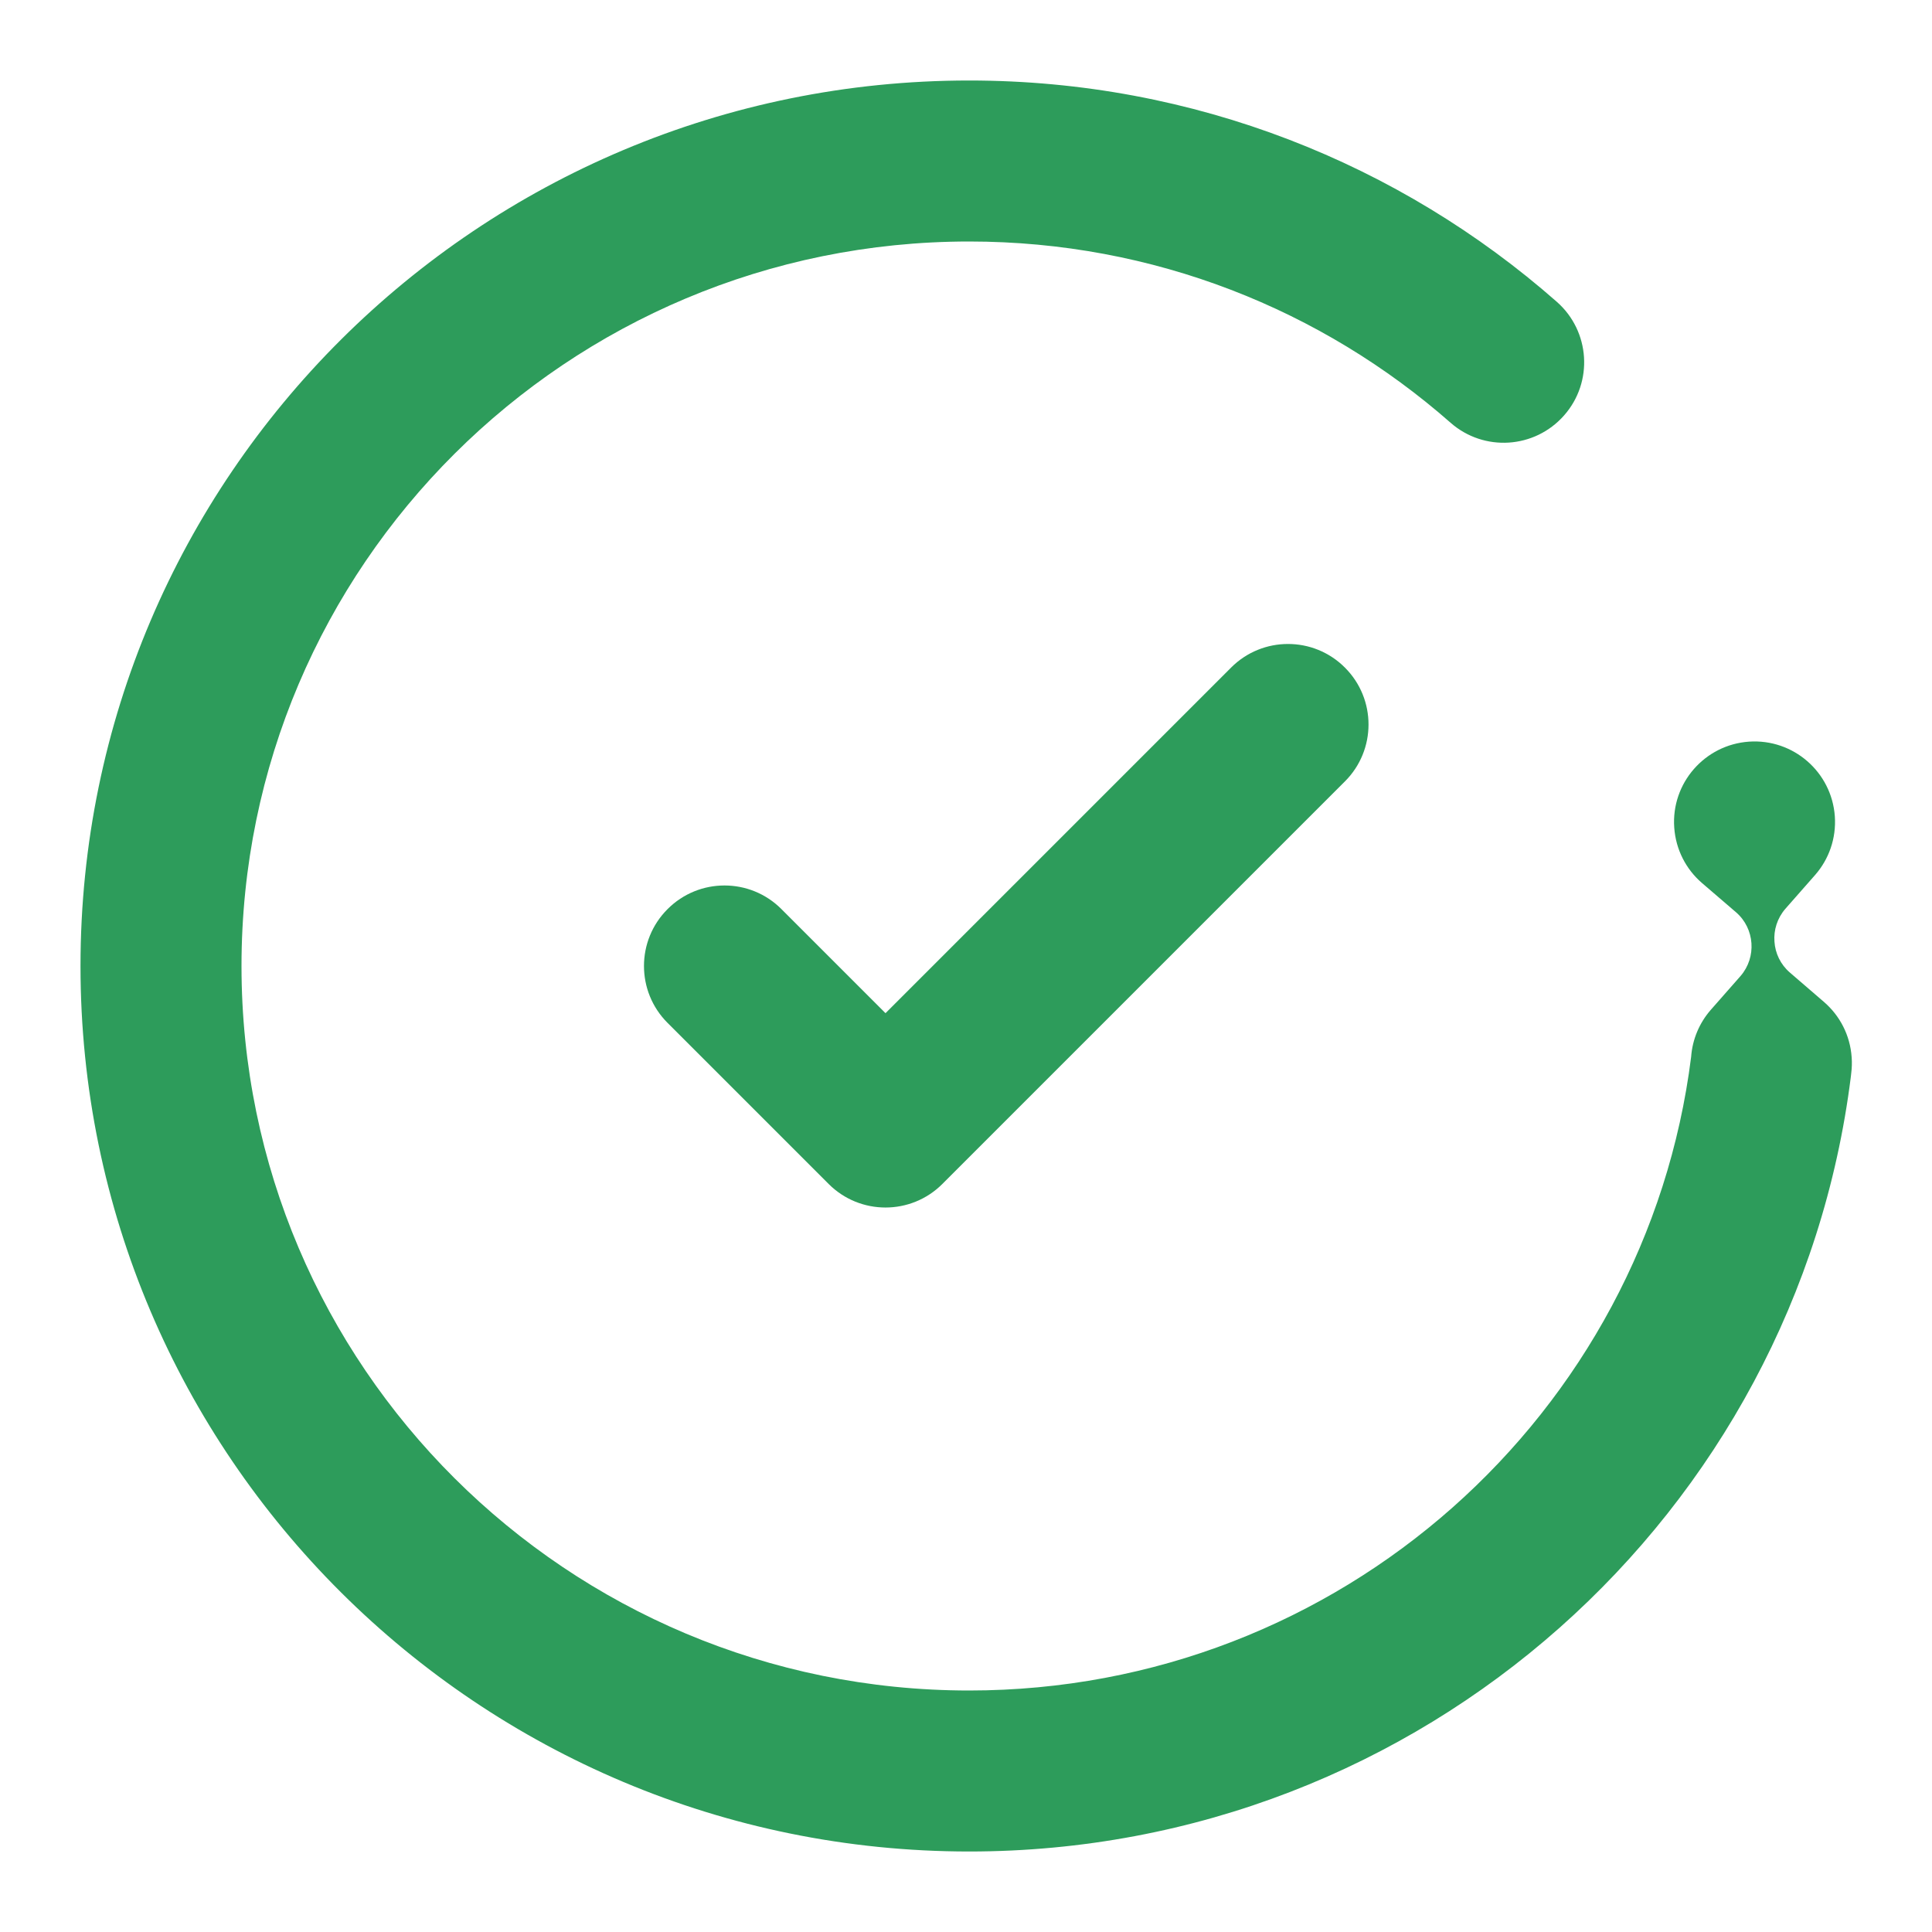 <svg width="24" height="24" viewBox="0 0 24 24" fill="none" xmlns="http://www.w3.org/2000/svg">
<path d="M12.039 3C7.043 3 3 7.033 3 12C3 16.967 7.043 21 12.039 21C16.65 21 20.451 17.563 21.008 13.128C21.024 12.908 21.112 12.706 21.25 12.547L21.622 12.124C21.723 12.007 21.767 11.86 21.757 11.717C21.747 11.574 21.683 11.434 21.566 11.333L21.139 10.966C20.946 10.798 20.817 10.556 20.798 10.28C20.759 9.73 21.175 9.252 21.726 9.213C22.277 9.175 22.754 9.59 22.793 10.141C22.812 10.417 22.718 10.674 22.55 10.867L22.178 11.29C22.077 11.407 22.032 11.554 22.043 11.697C22.052 11.84 22.117 11.98 22.234 12.081L22.661 12.449C22.854 12.617 22.983 12.858 23.002 13.134C23.007 13.2 23.005 13.265 22.997 13.328C22.996 13.344 22.994 13.359 22.992 13.374C22.312 18.804 17.666 23 12.039 23C5.946 23 1 18.079 1 12C1 5.921 5.946 1 12.039 1C14.837 1 17.394 2.038 19.339 3.749C19.754 4.114 19.795 4.746 19.43 5.16C19.065 5.575 18.434 5.616 18.019 5.251C16.425 3.85 14.333 3 12.039 3Z" fill="#2D9C5B"/>
<path d="M16.707 8.293C17.098 8.683 17.098 9.317 16.707 9.707L11.707 14.707C11.317 15.098 10.683 15.098 10.293 14.707L8.293 12.707C7.902 12.317 7.902 11.683 8.293 11.293C8.683 10.902 9.317 10.902 9.707 11.293L11 12.586L15.293 8.293C15.683 7.902 16.317 7.902 16.707 8.293Z" fill="#2D9C5B"/>
</svg>
